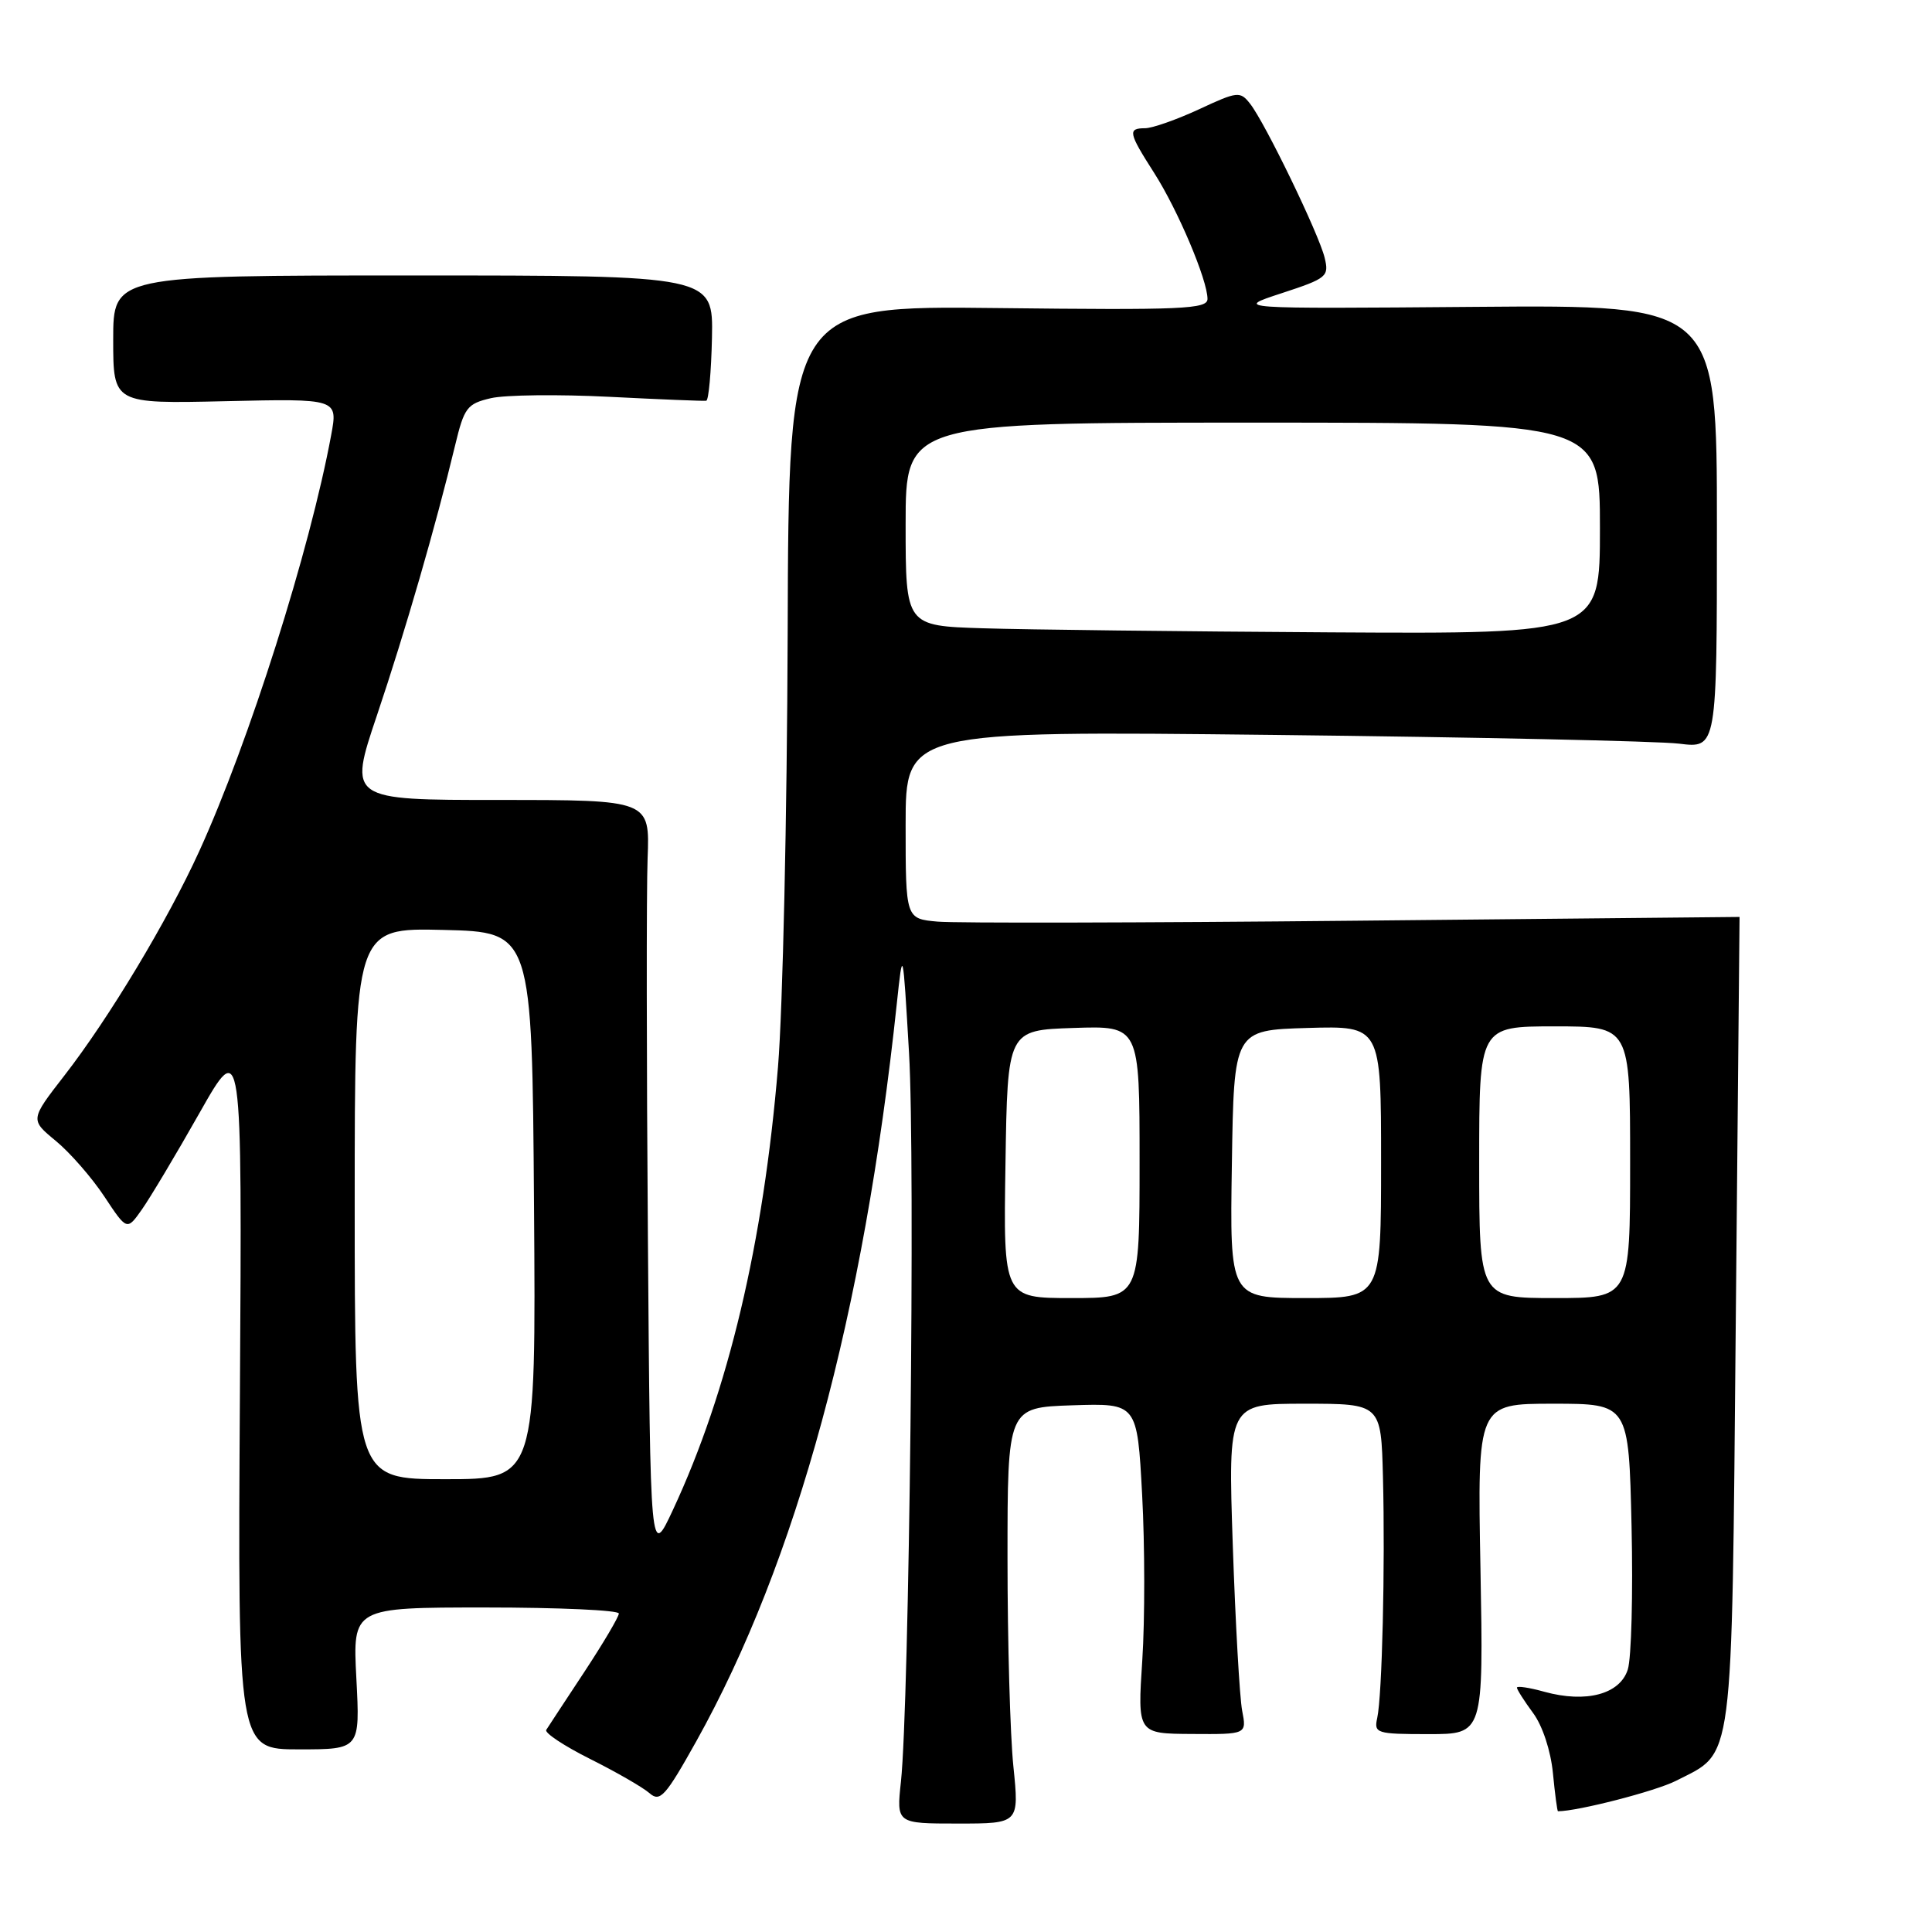 <?xml version="1.0" encoding="UTF-8" standalone="no"?>
<!DOCTYPE svg PUBLIC "-//W3C//DTD SVG 1.1//EN" "http://www.w3.org/Graphics/SVG/1.1/DTD/svg11.dtd" >
<svg xmlns="http://www.w3.org/2000/svg" xmlns:xlink="http://www.w3.org/1999/xlink" version="1.1" viewBox="0 0 256 256">
 <g >
 <path fill="currentColor"
d=" M 134.28 234.07 C 133.85 229.90 133.50 217.50 133.50 206.50 C 133.50 186.50 133.50 186.50 142.09 186.21 C 150.69 185.93 150.69 185.93 151.34 198.08 C 151.70 204.76 151.71 214.61 151.36 219.97 C 150.72 229.72 150.72 229.72 157.96 229.76 C 165.20 229.81 165.20 229.81 164.59 226.66 C 164.26 224.92 163.70 215.06 163.35 204.75 C 162.72 186.00 162.72 186.00 172.86 186.00 C 183.00 186.00 183.00 186.00 183.25 195.75 C 183.55 207.51 183.14 224.69 182.49 227.64 C 182.04 229.67 182.38 229.78 189.30 229.78 C 196.57 229.78 196.57 229.78 196.17 207.89 C 195.76 186.00 195.76 186.00 205.79 186.00 C 215.82 186.00 215.82 186.00 216.19 202.25 C 216.39 211.19 216.17 219.72 215.69 221.22 C 214.65 224.50 210.17 225.69 204.64 224.17 C 202.64 223.61 201.00 223.37 201.00 223.62 C 201.00 223.87 201.96 225.38 203.14 226.98 C 204.39 228.67 205.48 231.97 205.77 234.94 C 206.04 237.72 206.34 240.00 206.44 240.00 C 209.06 240.00 219.38 237.34 222.07 235.97 C 229.82 232.01 229.44 234.94 230.00 175.00 C 230.28 145.57 230.50 121.50 230.50 121.50 C 230.50 121.50 207.55 121.73 179.50 122.00 C 151.45 122.28 126.59 122.33 124.25 122.12 C 120.00 121.74 120.00 121.74 120.00 109.29 C 120.00 96.84 120.00 96.84 168.75 97.38 C 195.56 97.68 219.75 98.20 222.50 98.54 C 227.50 99.16 227.50 99.16 227.50 69.78 C 227.50 40.40 227.50 40.40 195.50 40.66 C 163.50 40.92 163.50 40.92 169.83 38.85 C 175.84 36.88 176.13 36.64 175.52 34.14 C 174.76 31.00 167.62 16.25 165.64 13.74 C 164.33 12.07 163.98 12.10 158.88 14.48 C 155.92 15.85 152.71 16.98 151.75 16.99 C 149.40 17.00 149.51 17.56 152.93 22.91 C 156.08 27.84 160.00 37.11 160.00 39.61 C 160.00 40.96 156.66 41.10 132.25 40.82 C 104.50 40.50 104.50 40.50 104.37 84.00 C 104.29 107.92 103.72 133.73 103.09 141.35 C 101.16 164.70 96.50 184.35 89.18 200.04 C 86.17 206.50 86.17 206.50 85.85 164.00 C 85.67 140.62 85.65 118.01 85.81 113.75 C 86.11 106.00 86.11 106.00 66.14 106.00 C 46.17 106.00 46.17 106.00 49.96 94.75 C 53.70 83.63 57.75 69.64 60.30 59.03 C 61.51 54.00 61.88 53.50 65.05 52.76 C 66.95 52.32 74.01 52.24 80.74 52.58 C 87.48 52.92 93.25 53.16 93.58 53.10 C 93.90 53.05 94.24 49.29 94.34 44.75 C 94.50 36.50 94.50 36.50 54.75 36.50 C 15.00 36.50 15.00 36.50 15.00 45.00 C 15.00 53.50 15.00 53.50 29.89 53.16 C 44.78 52.82 44.78 52.82 43.88 57.66 C 41.07 72.87 33.01 98.29 26.40 112.79 C 22.21 121.98 14.45 134.90 8.52 142.53 C 3.99 148.37 3.99 148.37 7.39 151.17 C 9.27 152.72 12.15 156.02 13.81 158.52 C 16.82 163.07 16.82 163.07 18.79 160.28 C 19.87 158.75 23.31 153.00 26.42 147.50 C 32.08 137.50 32.08 137.50 31.79 184.65 C 31.50 231.80 31.50 231.80 39.61 231.80 C 47.71 231.80 47.71 231.80 47.22 222.40 C 46.73 213.00 46.73 213.00 64.36 213.00 C 74.06 213.00 82.00 213.36 82.00 213.80 C 82.00 214.24 79.94 217.72 77.42 221.55 C 74.90 225.37 72.63 228.82 72.38 229.22 C 72.13 229.61 74.75 231.35 78.21 233.08 C 81.67 234.81 85.21 236.85 86.07 237.61 C 87.46 238.83 88.18 238.03 92.25 230.75 C 105.55 206.91 114.46 174.14 118.83 133.00 C 119.63 125.50 119.63 125.50 120.45 139.50 C 121.29 153.62 120.48 225.74 119.38 236.07 C 118.78 241.63 118.78 241.63 126.92 241.63 C 135.05 241.63 135.05 241.63 134.28 234.07 Z  M 47.00 159.47 C 47.00 122.94 47.00 122.94 58.75 123.22 C 70.50 123.50 70.50 123.50 70.76 159.75 C 71.02 196.00 71.02 196.00 59.01 196.00 C 47.00 196.00 47.00 196.00 47.00 159.47 Z  M 133.23 154.25 C 133.50 136.50 133.50 136.50 142.25 136.21 C 151.00 135.92 151.00 135.92 151.00 153.96 C 151.00 172.00 151.00 172.00 141.98 172.00 C 132.95 172.00 132.95 172.00 133.23 154.25 Z  M 163.23 154.25 C 163.50 136.50 163.50 136.50 173.25 136.21 C 183.00 135.93 183.00 135.93 183.00 153.96 C 183.00 172.00 183.00 172.00 172.98 172.00 C 162.95 172.00 162.95 172.00 163.23 154.25 Z  M 196.00 154.00 C 196.00 136.00 196.00 136.00 206.00 136.00 C 216.00 136.00 216.00 136.00 216.00 154.00 C 216.00 172.00 216.00 172.00 206.00 172.00 C 196.00 172.00 196.00 172.00 196.00 154.00 Z  M 130.25 83.25 C 120.00 82.93 120.00 82.93 120.00 69.47 C 120.00 56.00 120.00 56.00 166.00 56.00 C 212.00 56.00 212.00 56.00 212.00 70.00 C 212.00 84.00 212.00 84.00 176.25 83.79 C 156.59 83.67 135.89 83.43 130.25 83.25 Z "/>
</g>
</svg>